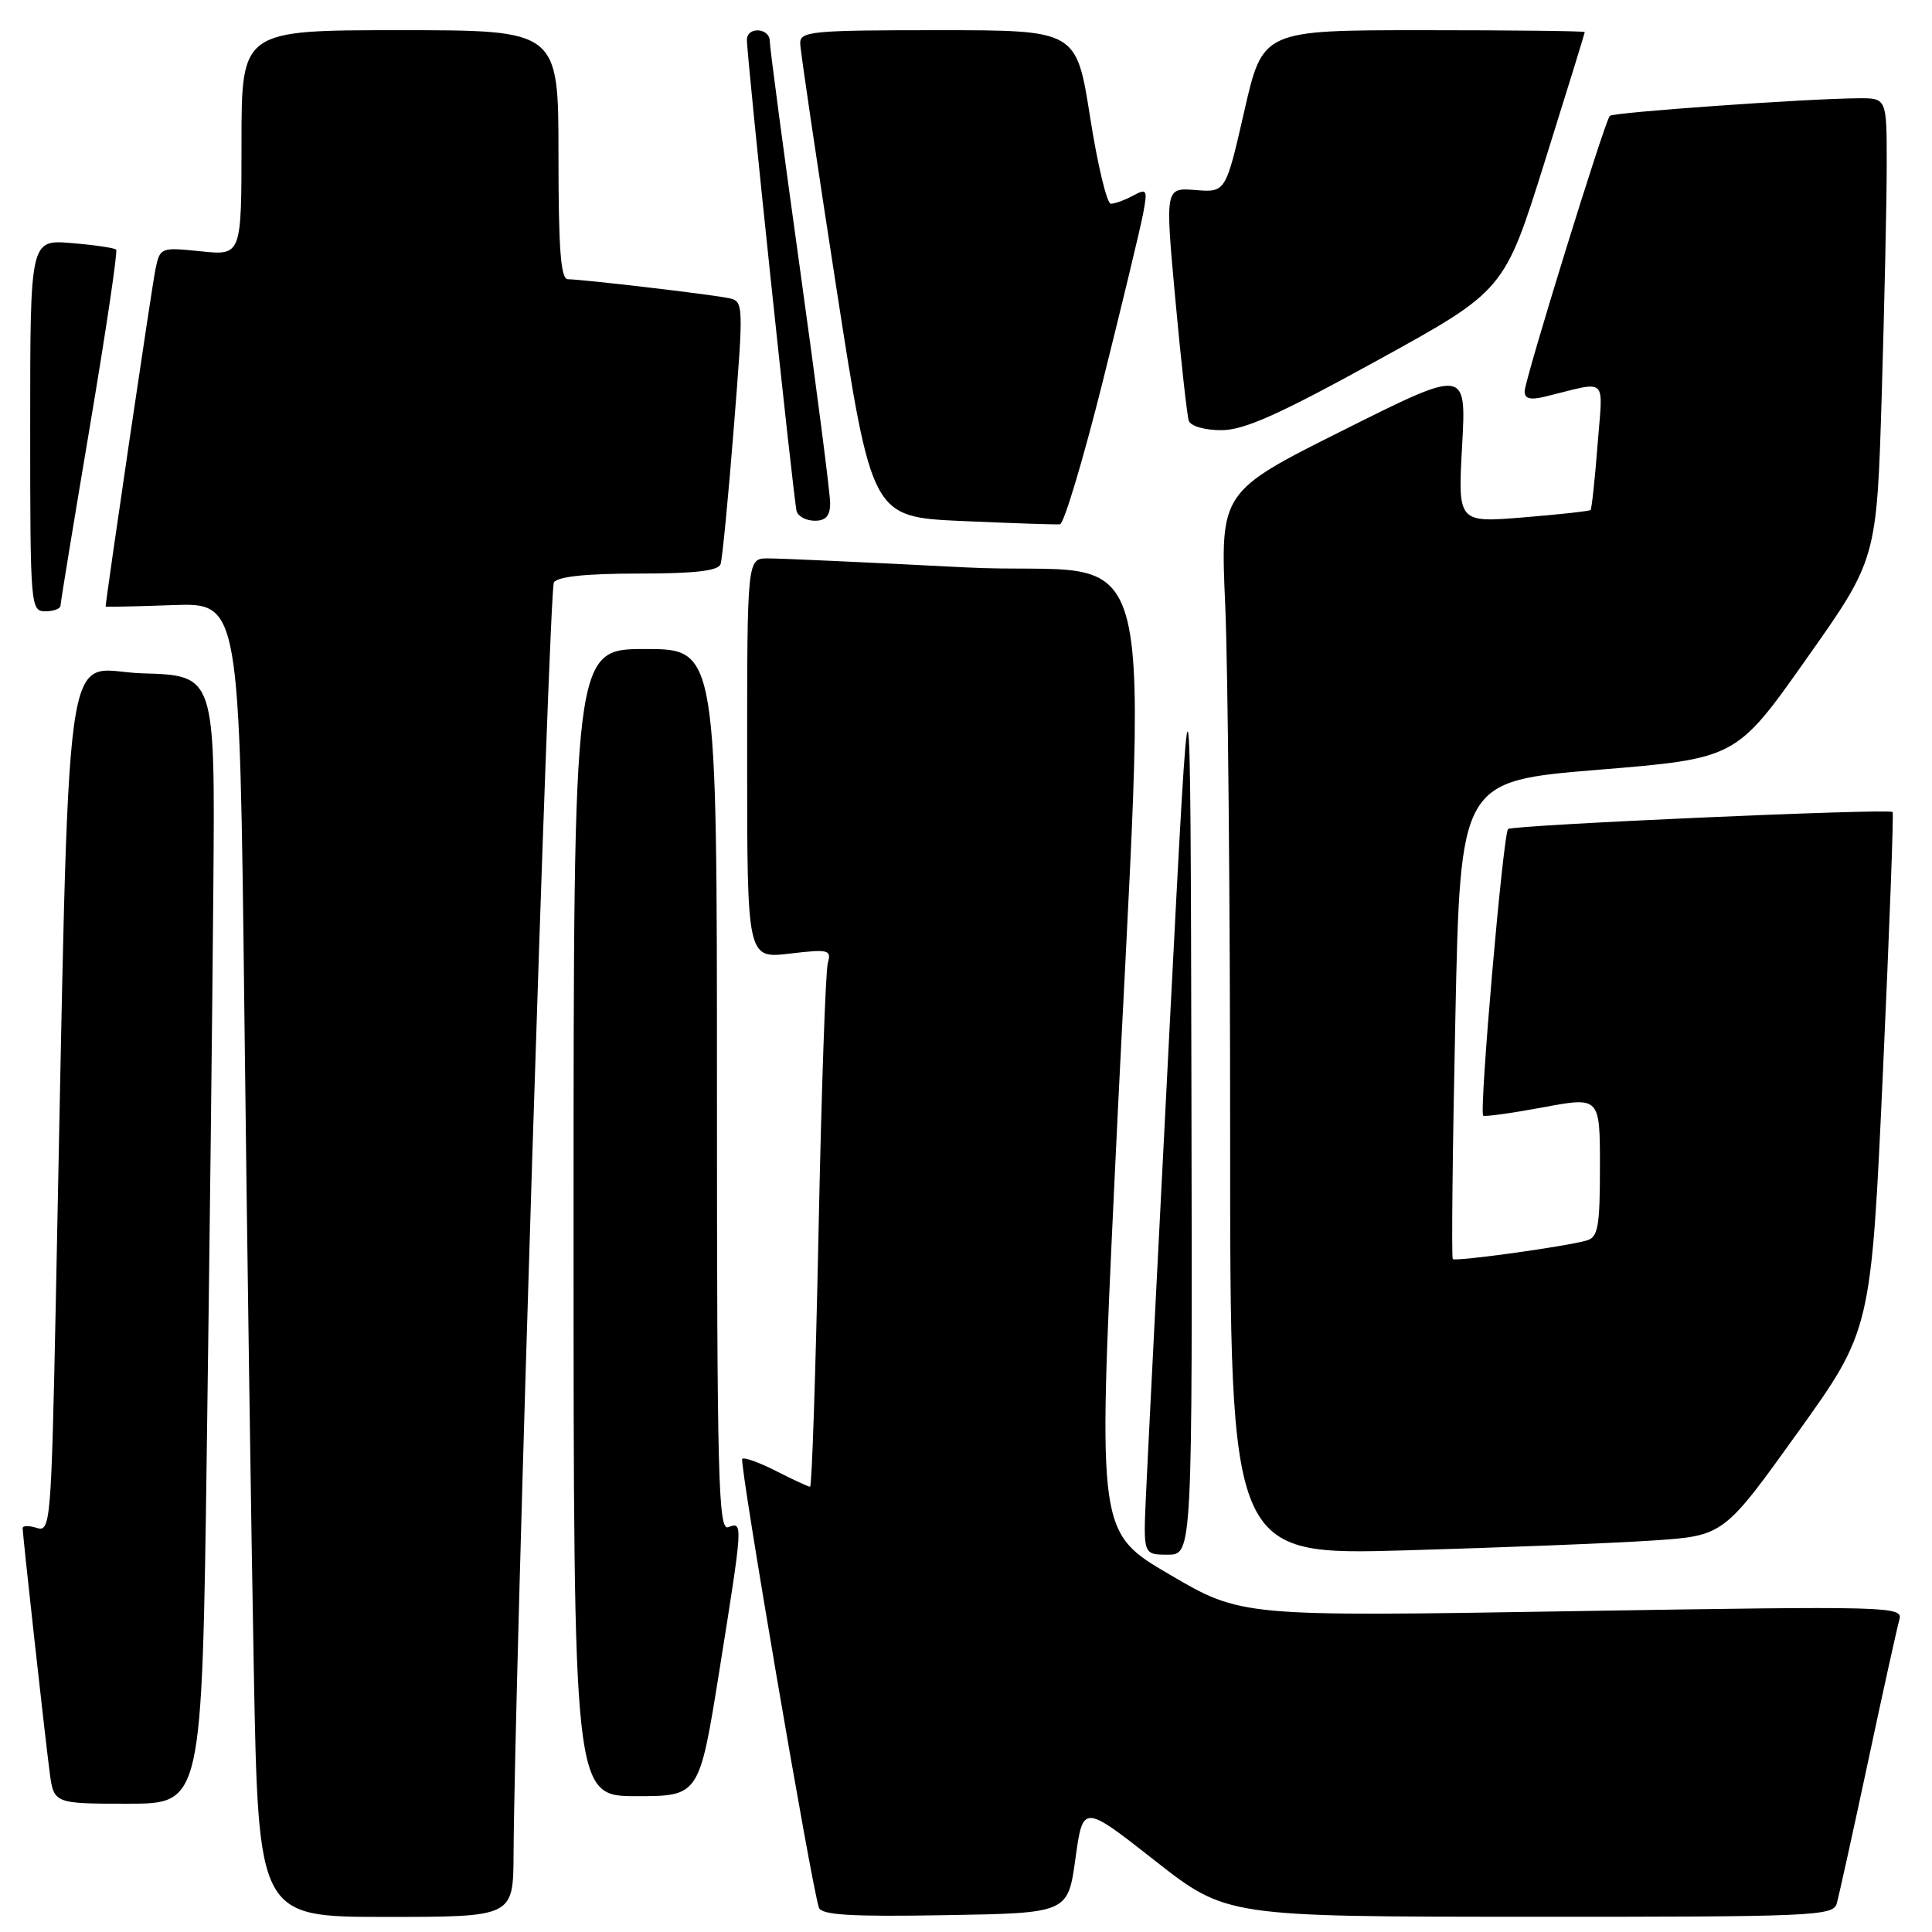 <?xml version="1.0" encoding="UTF-8" standalone="no"?>
<!DOCTYPE svg PUBLIC "-//W3C//DTD SVG 1.1//EN" "http://www.w3.org/Graphics/SVG/1.1/DTD/svg11.dtd" >
<svg xmlns="http://www.w3.org/2000/svg" xmlns:xlink="http://www.w3.org/1999/xlink" version="1.1" viewBox="0 0 256 256">
 <g >
 <path fill="currentColor"
d=" M 68.05 245.75 C 68.17 222.99 72.76 78.19 73.39 77.18 C 73.87 76.40 77.64 76.00 84.59 76.00 C 92.08 76.00 95.18 75.64 95.48 74.75 C 95.71 74.06 96.50 65.95 97.23 56.71 C 98.55 40.11 98.54 39.92 96.53 39.50 C 94.23 39.01 77.16 37.01 75.25 37.00 C 74.30 37.00 74.00 33.03 74.00 20.50 C 74.00 4.00 74.00 4.00 53.00 4.00 C 32.00 4.00 32.00 4.00 32.00 18.93 C 32.00 33.86 32.00 33.86 26.61 33.30 C 21.30 32.75 21.21 32.79 20.61 35.62 C 20.16 37.70 14.02 79.34 14.00 80.37 C 14.00 80.44 17.99 80.36 22.88 80.18 C 31.75 79.86 31.75 79.86 32.38 134.18 C 32.73 164.06 33.29 203.24 33.63 221.25 C 34.24 254.00 34.24 254.00 51.12 254.00 C 68.00 254.00 68.00 254.00 68.05 245.75 Z  M 142.50 246.28 C 143.50 239.06 143.50 239.06 153.00 246.52 C 162.50 253.97 162.50 253.97 202.68 253.98 C 240.10 254.00 242.90 253.88 243.37 252.25 C 243.65 251.29 245.51 242.85 247.51 233.50 C 249.50 224.15 251.38 215.66 251.67 214.64 C 252.19 212.84 250.81 212.80 208.35 213.49 C 164.50 214.21 164.50 214.21 154.99 208.64 C 145.48 203.07 145.48 203.07 147.66 156.78 C 151.95 65.64 154.59 76.57 127.88 75.18 C 115.02 74.52 103.26 73.98 101.75 73.99 C 99.00 74.00 99.00 74.00 99.00 100.51 C 99.00 127.02 99.00 127.02 104.62 126.36 C 109.81 125.75 110.19 125.84 109.69 127.60 C 109.39 128.64 108.84 144.69 108.46 163.25 C 108.08 181.81 107.58 197.00 107.34 197.00 C 107.11 197.00 105.09 196.07 102.86 194.93 C 100.63 193.79 98.60 193.06 98.35 193.31 C 97.93 193.74 107.54 250.00 108.51 252.77 C 108.85 253.75 112.74 253.99 125.23 253.77 C 141.50 253.50 141.50 253.50 142.50 246.28 Z  M 27.40 192.25 C 27.76 166.54 28.15 132.90 28.27 117.50 C 28.50 89.50 28.50 89.50 18.87 89.22 C 8.10 88.90 9.30 80.09 7.39 172.78 C 6.79 201.81 6.68 203.03 4.88 202.46 C 3.85 202.13 3.00 202.14 3.00 202.48 C 3.00 203.38 5.92 229.77 6.57 234.75 C 7.12 239.00 7.12 239.00 16.94 239.00 C 26.76 239.00 26.76 239.00 27.40 192.25 Z  M 95.34 221.25 C 98.46 201.68 98.47 201.61 96.50 202.36 C 95.18 202.87 95.00 196.03 95.00 144.47 C 95.00 86.00 95.00 86.00 85.50 86.00 C 76.00 86.00 76.00 86.00 76.00 162.00 C 76.00 238.00 76.00 238.00 84.33 238.00 C 92.66 238.00 92.66 238.00 95.34 221.25 Z  M 157.87 144.25 C 157.74 82.50 157.74 82.50 154.96 136.50 C 153.44 166.20 152.03 193.99 151.84 198.25 C 151.49 206.00 151.49 206.00 154.74 206.00 C 158.00 206.00 158.00 206.00 157.87 144.25 Z  M 218.94 204.13 C 228.39 203.50 228.39 203.50 238.16 189.88 C 247.93 176.26 247.93 176.26 249.50 142.00 C 250.36 123.15 250.94 107.67 250.78 107.59 C 249.88 107.12 200.38 109.32 199.83 109.85 C 199.17 110.49 195.98 147.19 196.53 147.83 C 196.69 148.00 200.23 147.51 204.41 146.74 C 212.00 145.32 212.00 145.32 212.00 154.59 C 212.00 162.56 211.75 163.94 210.25 164.37 C 207.48 165.17 192.86 167.20 192.50 166.83 C 192.32 166.65 192.47 152.32 192.84 135.00 C 193.50 103.50 193.50 103.50 211.77 102.00 C 230.05 100.50 230.05 100.50 239.36 87.30 C 248.68 74.11 248.68 74.11 249.34 52.30 C 249.70 40.31 250.00 26.56 250.00 21.75 C 250.00 13.00 250.00 13.00 246.25 13.02 C 239.56 13.06 213.78 14.88 213.31 15.35 C 212.64 16.02 202.05 50.27 202.02 51.86 C 202.01 52.84 202.77 53.03 204.75 52.55 C 213.23 50.48 212.40 49.70 211.68 59.00 C 211.33 63.56 210.91 67.42 210.76 67.58 C 210.60 67.73 206.58 68.17 201.83 68.56 C 193.17 69.26 193.17 69.26 193.74 59.05 C 194.30 48.84 194.30 48.84 178.00 57.00 C 161.69 65.16 161.69 65.16 162.35 80.24 C 162.71 88.53 163.00 120.24 163.00 150.71 C 163.00 206.09 163.00 206.09 186.25 205.43 C 199.04 205.06 213.75 204.48 218.94 204.13 Z  M 8.02 80.25 C 8.02 79.84 9.78 69.15 11.91 56.50 C 14.04 43.85 15.61 33.31 15.39 33.08 C 15.18 32.85 12.52 32.46 9.50 32.21 C 4.00 31.75 4.00 31.75 4.00 56.38 C 4.00 80.33 4.05 81.00 6.00 81.00 C 7.10 81.00 8.01 80.66 8.02 80.25 Z  M 146.12 50.55 C 148.71 40.19 151.12 30.18 151.47 28.30 C 152.07 25.11 151.98 24.94 150.12 25.93 C 149.03 26.52 147.71 27.00 147.19 27.00 C 146.67 27.00 145.43 21.82 144.44 15.50 C 142.63 4.00 142.63 4.00 124.32 4.00 C 107.53 4.00 106.00 4.15 106.03 5.75 C 106.05 6.71 108.20 21.23 110.80 38.00 C 115.53 68.50 115.53 68.50 127.51 69.04 C 134.11 69.33 139.93 69.53 140.45 69.47 C 140.98 69.41 143.53 60.90 146.12 50.55 Z  M 110.00 66.67 C 110.00 65.38 108.20 51.41 106.00 35.62 C 103.80 19.83 102.00 6.26 102.00 5.46 C 102.00 3.69 99.01 3.48 98.97 5.25 C 98.93 7.31 105.16 66.40 105.56 67.75 C 105.77 68.44 106.85 69.00 107.97 69.00 C 109.43 69.00 110.00 68.35 110.00 66.67 Z  M 182.52 47.75 C 199.33 38.50 199.33 38.50 204.66 21.50 C 207.59 12.15 209.99 4.39 209.99 4.25 C 210.00 4.11 200.40 4.00 188.66 4.00 C 167.32 4.00 167.32 4.00 164.87 14.75 C 162.41 25.50 162.41 25.50 158.40 25.18 C 154.38 24.87 154.38 24.87 155.74 39.68 C 156.49 47.83 157.29 55.06 157.52 55.75 C 157.76 56.46 159.60 57.00 161.83 57.00 C 164.85 57.00 169.44 54.95 182.52 47.75 Z "/>
</g>
</svg>